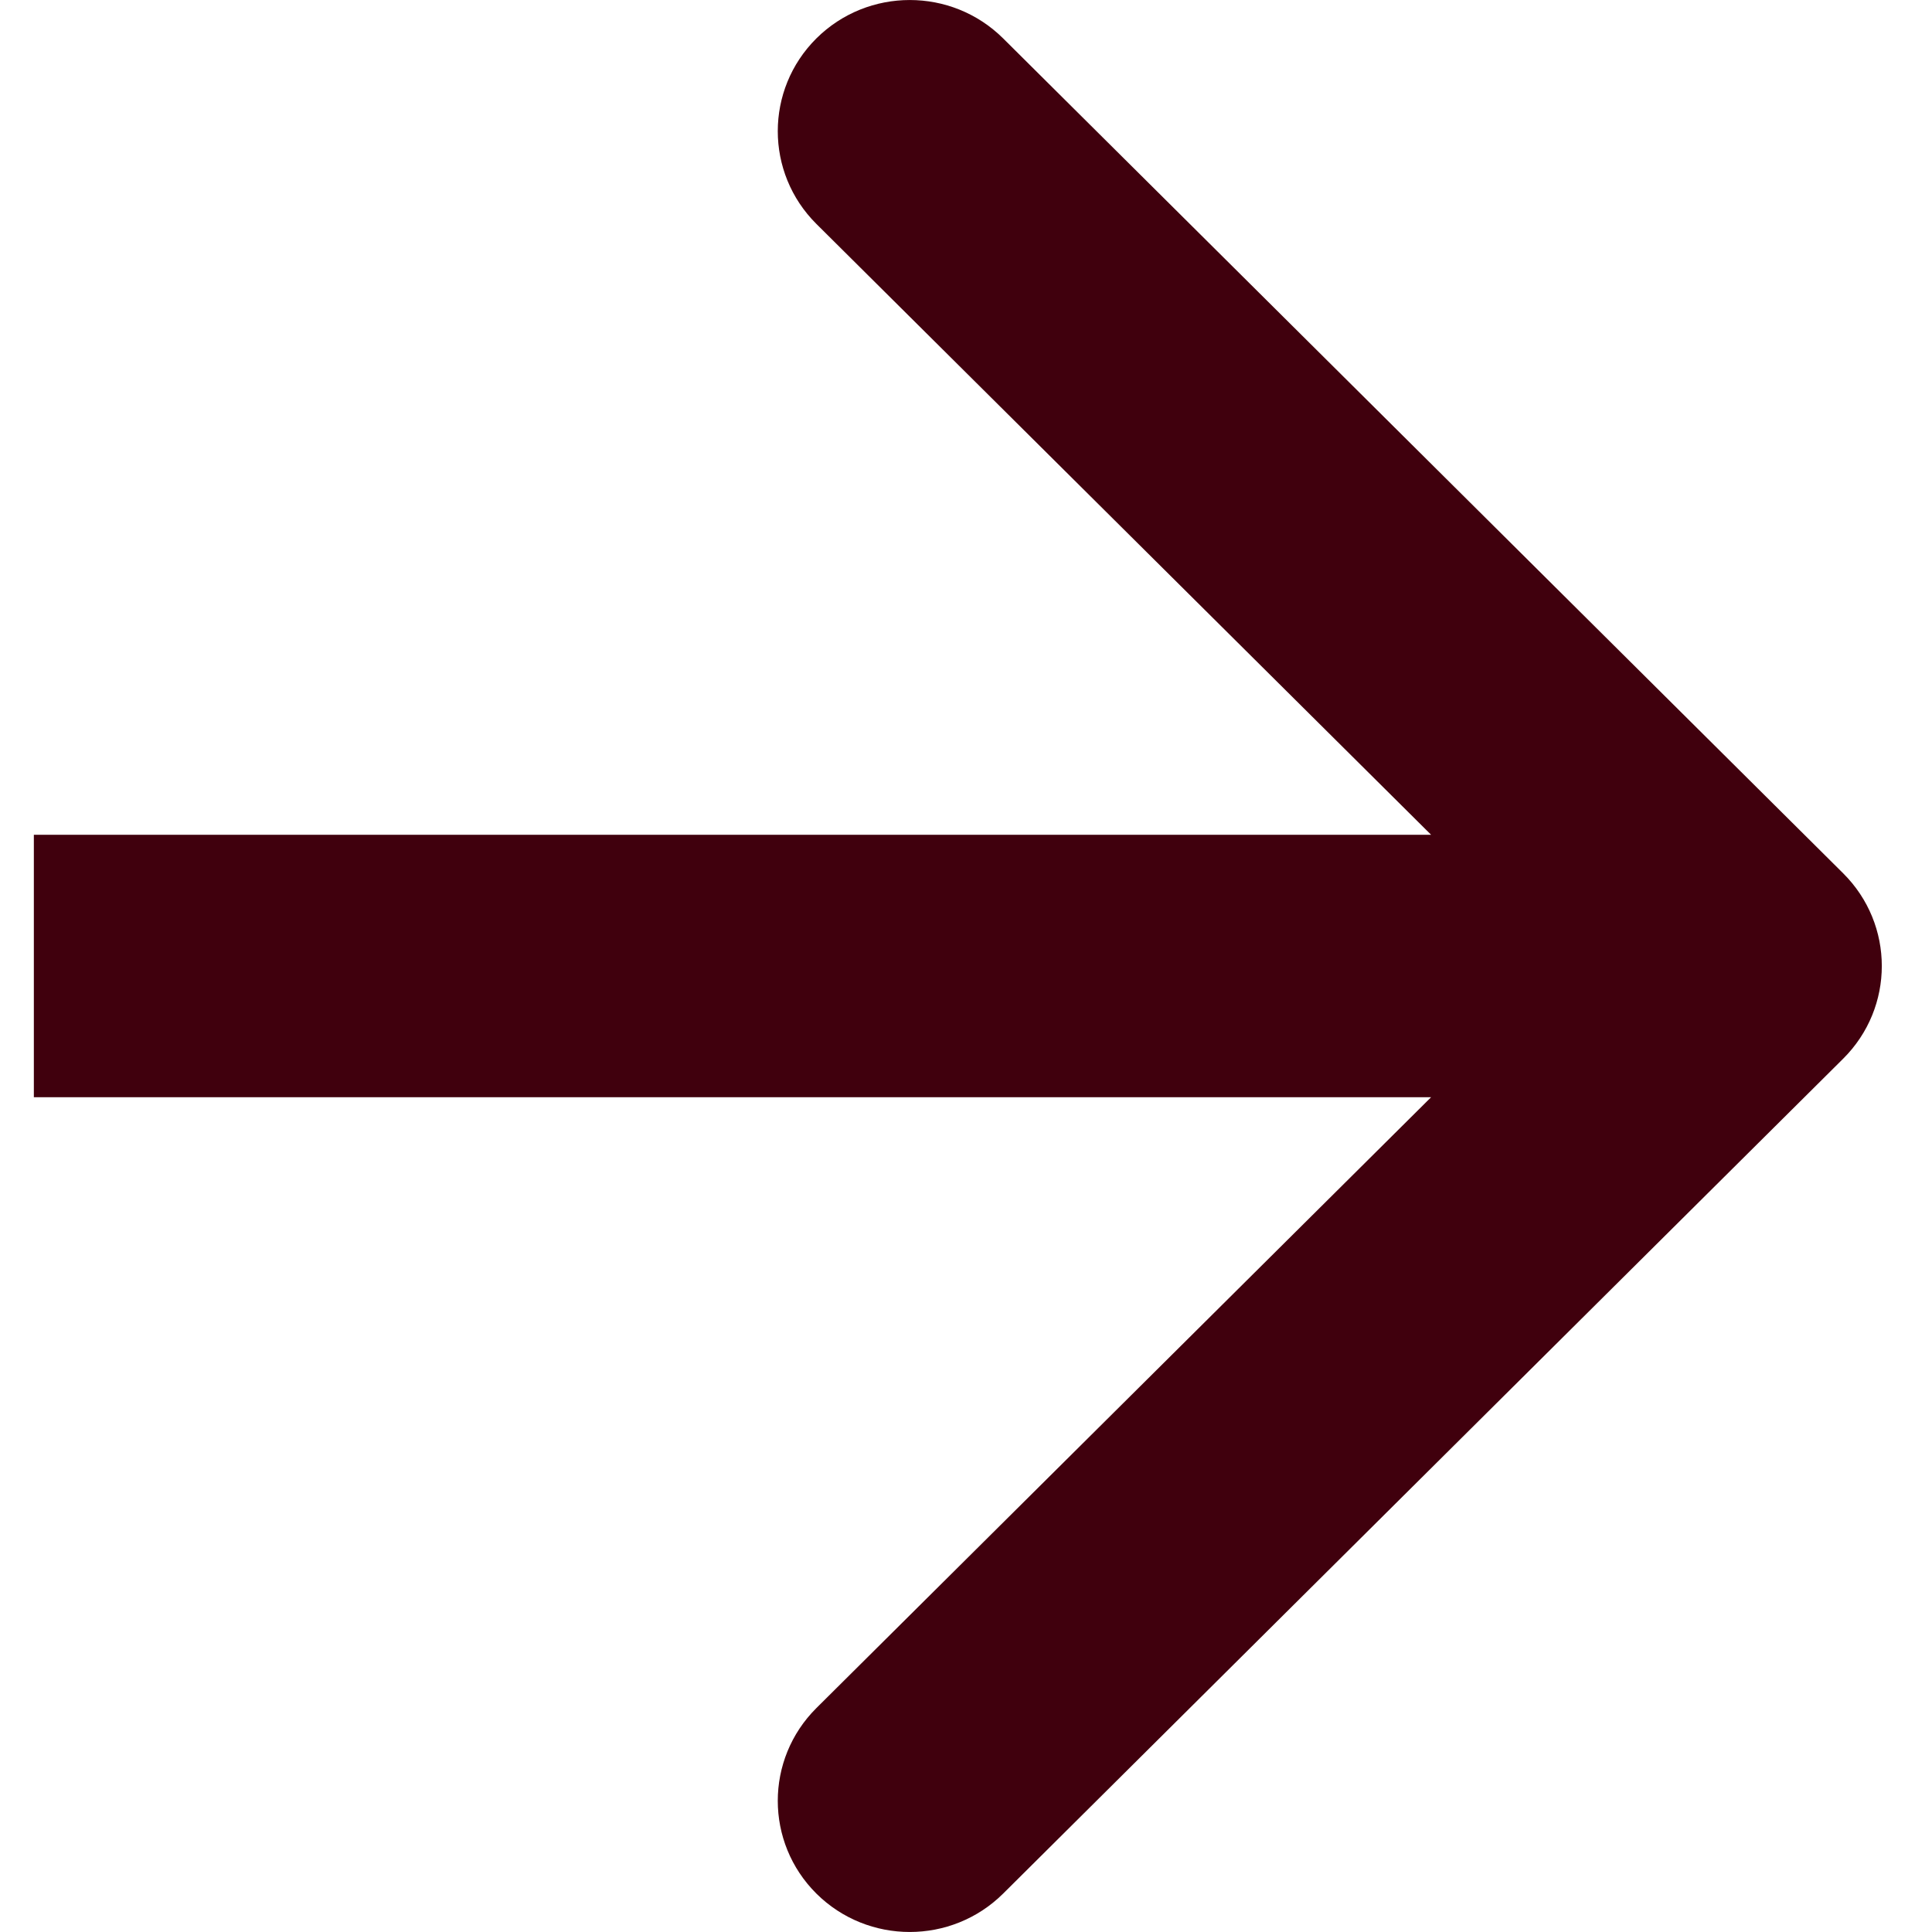 <svg width="23" height="23" viewBox="0 0 23 23" fill="none" xmlns="http://www.w3.org/2000/svg">
<path fill-rule="evenodd" clip-rule="evenodd" d="M21.942 10.396C22.556 11.006 22.556 11.994 21.942 12.604L11.942 22.543C11.328 23.152 10.333 23.152 9.719 22.543C9.106 21.933 9.106 20.944 9.719 20.334L17.037 13.062L0.403 13.062L0.403 9.938L17.037 9.938L9.719 2.666C9.106 2.056 9.106 1.067 9.719 0.457C10.333 -0.152 11.328 -0.152 11.942 0.457L21.942 10.396Z" fill="#40000D"/>
</svg>

